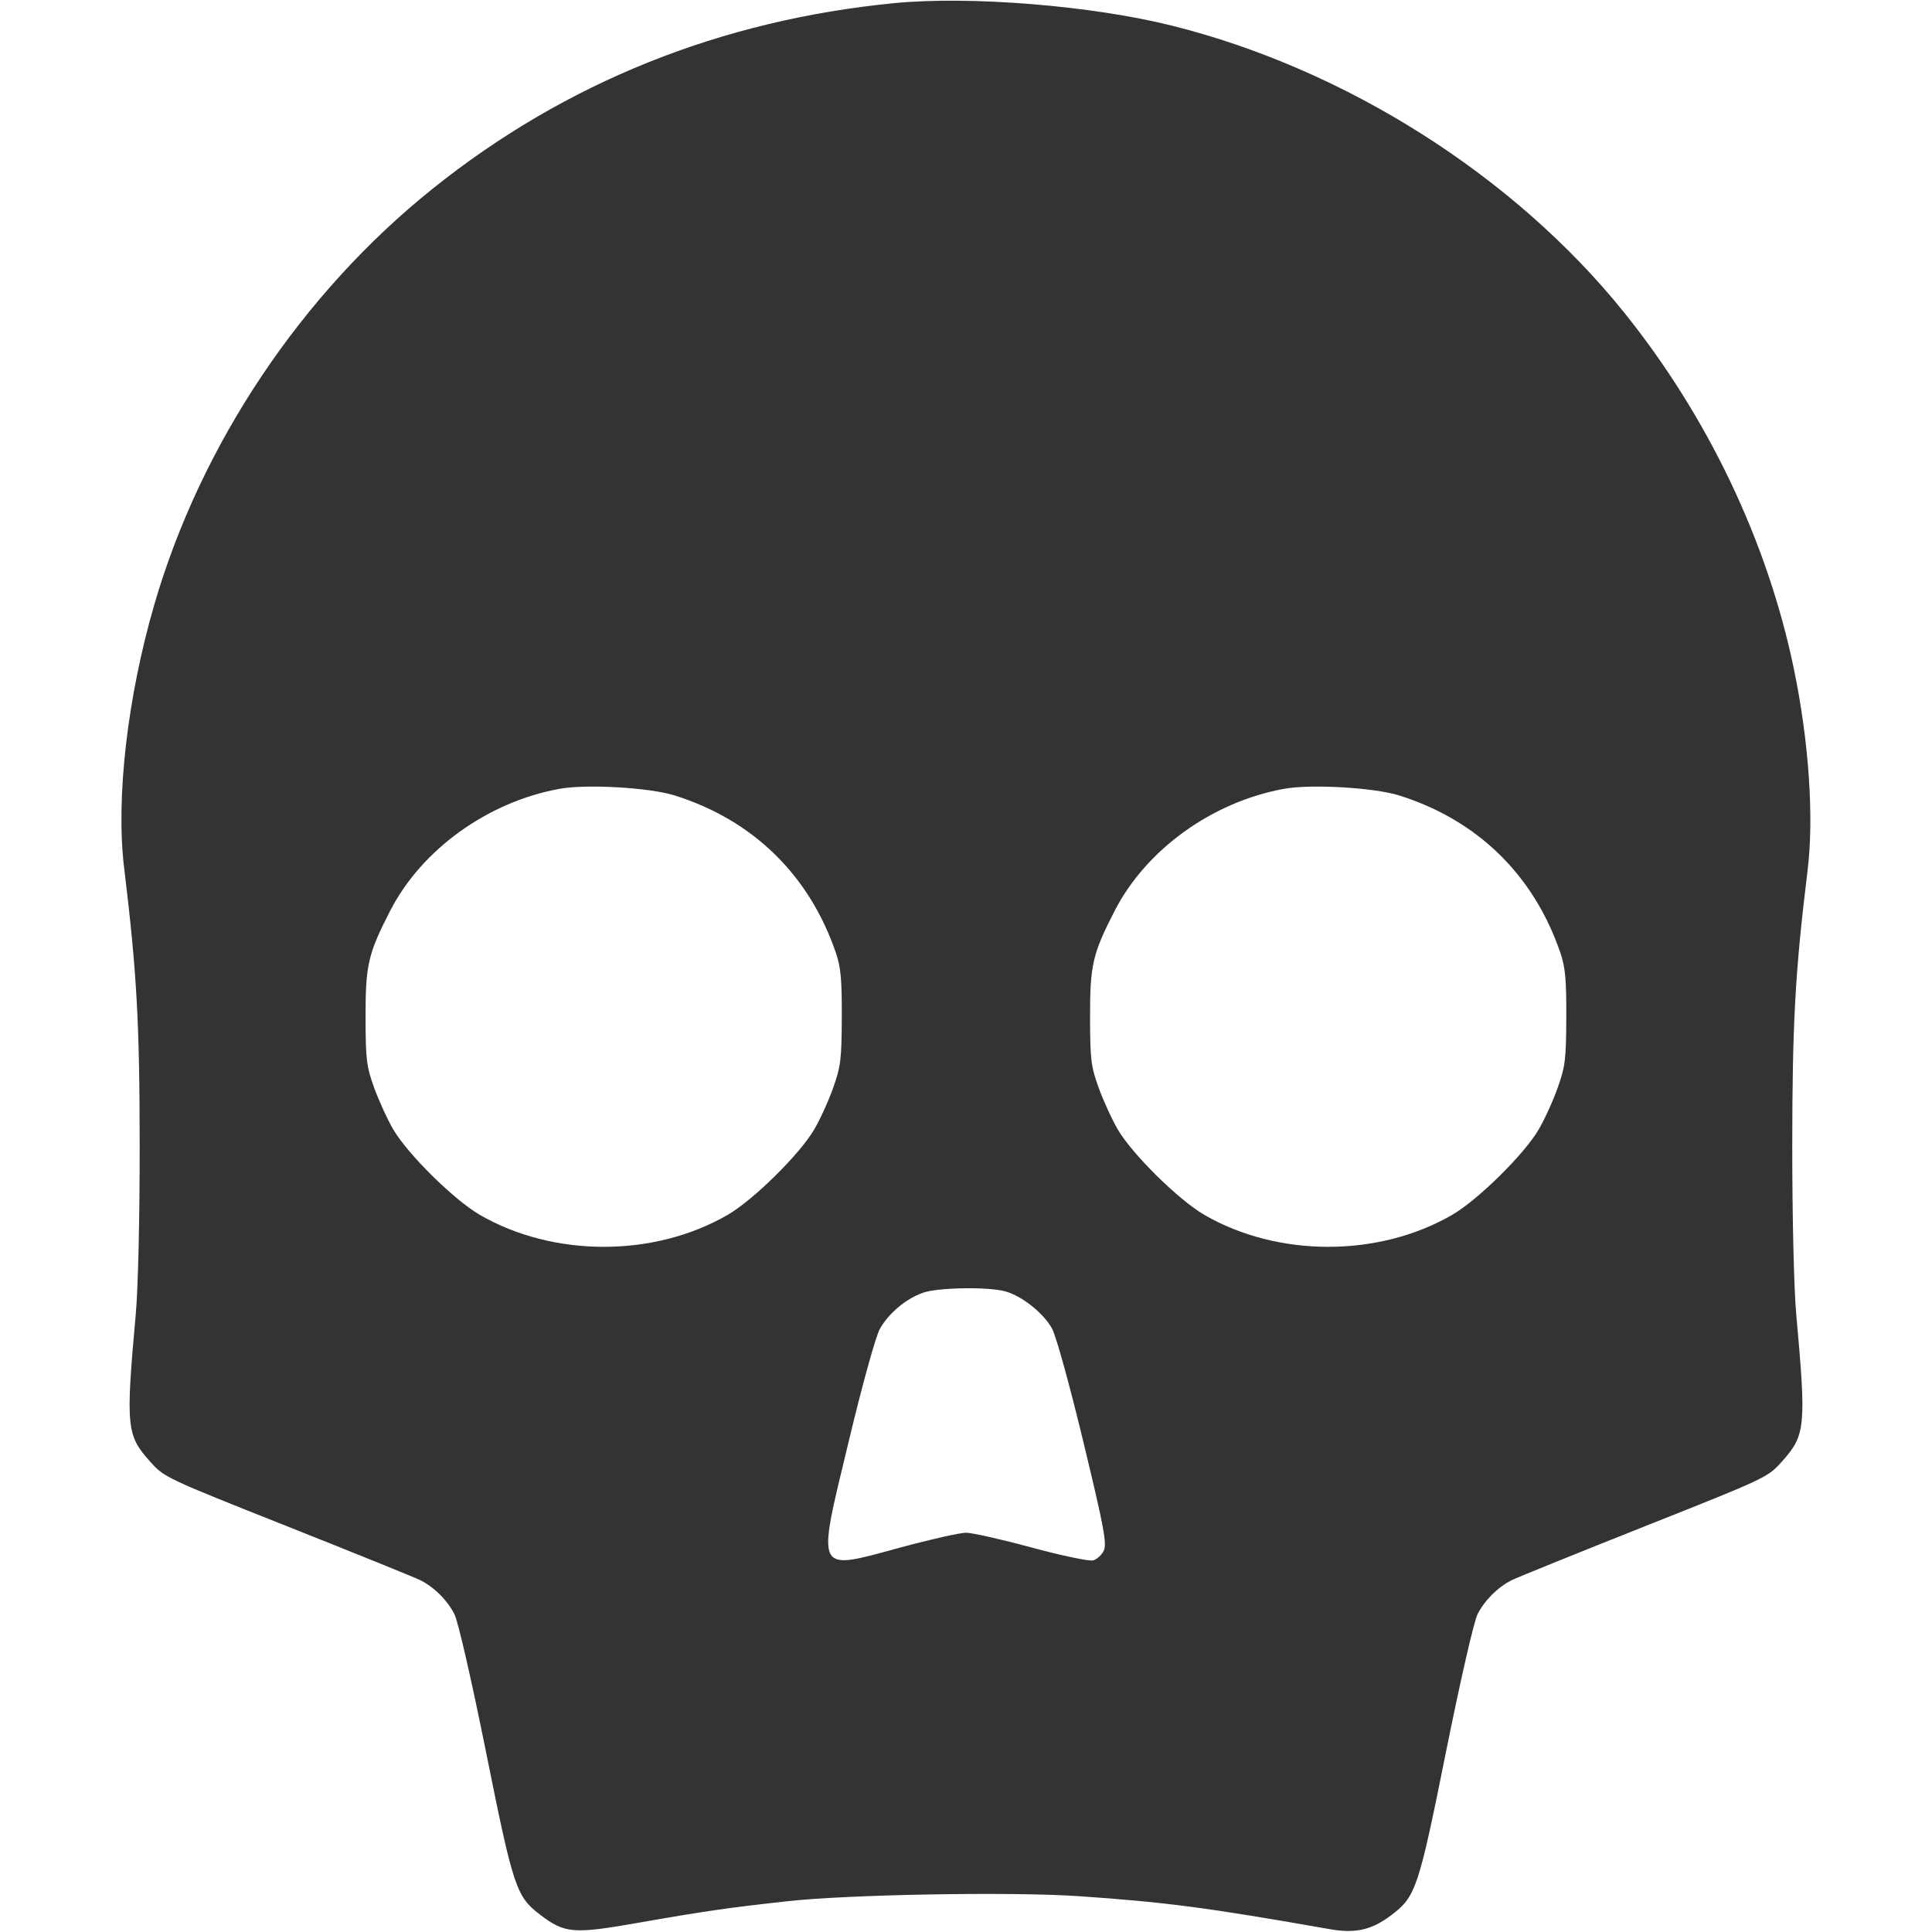 <svg width="24" height="24" viewBox="0 0 24 24" fill="none" xmlns="http://www.w3.org/2000/svg"><path d="M11.109 0.039 C 8.953 0.249,7.021 1.025,5.376 2.343 C 3.749 3.646,2.499 5.512,1.919 7.503 C 1.582 8.659,1.437 9.921,1.542 10.780 C 1.699 12.073,1.735 12.708,1.735 14.240 C 1.736 15.134,1.715 16.006,1.687 16.320 C 1.560 17.727,1.570 17.829,1.868 18.160 C 2.041 18.353,2.065 18.364,3.572 18.962 C 4.412 19.296,5.154 19.596,5.220 19.629 C 5.393 19.716,5.556 19.877,5.645 20.052 C 5.690 20.139,5.856 20.863,6.036 21.756 C 6.377 23.454,6.412 23.559,6.712 23.787 C 7.015 24.018,7.123 24.027,7.920 23.887 C 8.752 23.741,9.037 23.700,9.780 23.618 C 10.544 23.533,12.572 23.498,13.400 23.555 C 14.482 23.629,15.006 23.698,16.520 23.965 C 16.840 24.021,17.042 23.975,17.288 23.787 C 17.588 23.559,17.623 23.454,17.964 21.756 C 18.144 20.863,18.310 20.139,18.355 20.052 C 18.444 19.877,18.607 19.716,18.780 19.629 C 18.846 19.596,19.588 19.296,20.428 18.962 C 21.935 18.364,21.959 18.353,22.132 18.160 C 22.430 17.829,22.440 17.727,22.313 16.320 C 22.285 16.007,22.264 15.132,22.264 14.240 C 22.265 12.708,22.300 12.073,22.454 10.817 C 22.536 10.154,22.471 9.203,22.281 8.294 C 21.952 6.720,21.214 5.173,20.174 3.880 C 18.811 2.186,16.721 0.860,14.560 0.319 C 13.563 0.070,12.055 -0.053,11.109 0.039 M8.380 9.881 C 9.355 10.187,10.055 10.871,10.385 11.840 C 10.445 12.017,10.459 12.173,10.457 12.640 C 10.455 13.160,10.444 13.250,10.350 13.513 C 10.293 13.675,10.186 13.909,10.113 14.033 C 9.933 14.340,9.359 14.906,9.040 15.091 C 8.126 15.621,6.874 15.621,5.960 15.091 C 5.641 14.906,5.067 14.340,4.887 14.033 C 4.814 13.909,4.707 13.675,4.648 13.513 C 4.553 13.248,4.542 13.165,4.541 12.640 C 4.540 11.988,4.572 11.849,4.848 11.312 C 5.239 10.552,6.059 9.961,6.951 9.799 C 7.284 9.738,8.067 9.783,8.380 9.881 M17.380 9.881 C 18.355 10.187,19.055 10.871,19.385 11.840 C 19.445 12.017,19.459 12.173,19.457 12.640 C 19.455 13.160,19.444 13.250,19.350 13.513 C 19.293 13.675,19.186 13.909,19.113 14.033 C 18.933 14.340,18.359 14.906,18.040 15.091 C 17.126 15.621,15.874 15.621,14.960 15.091 C 14.641 14.906,14.067 14.340,13.887 14.033 C 13.814 13.909,13.707 13.675,13.648 13.513 C 13.553 13.248,13.542 13.165,13.541 12.640 C 13.540 11.988,13.572 11.849,13.848 11.312 C 14.239 10.552,15.059 9.961,15.951 9.799 C 16.284 9.738,17.067 9.783,17.380 9.881 M12.489 16.042 C 12.695 16.099,12.963 16.312,13.069 16.504 C 13.119 16.595,13.288 17.206,13.458 17.912 C 13.713 18.969,13.752 19.175,13.712 19.261 C 13.687 19.316,13.626 19.372,13.577 19.384 C 13.529 19.396,13.184 19.324,12.812 19.223 C 12.440 19.122,12.074 19.040,12.000 19.040 C 11.926 19.040,11.560 19.122,11.188 19.223 C 10.116 19.514,10.143 19.568,10.541 17.914 C 10.715 17.188,10.878 16.602,10.930 16.508 C 11.038 16.315,11.253 16.134,11.465 16.059 C 11.649 15.993,12.277 15.983,12.489 16.042 " fill="#333333" stroke="none" fill-rule="evenodd"></path></svg>